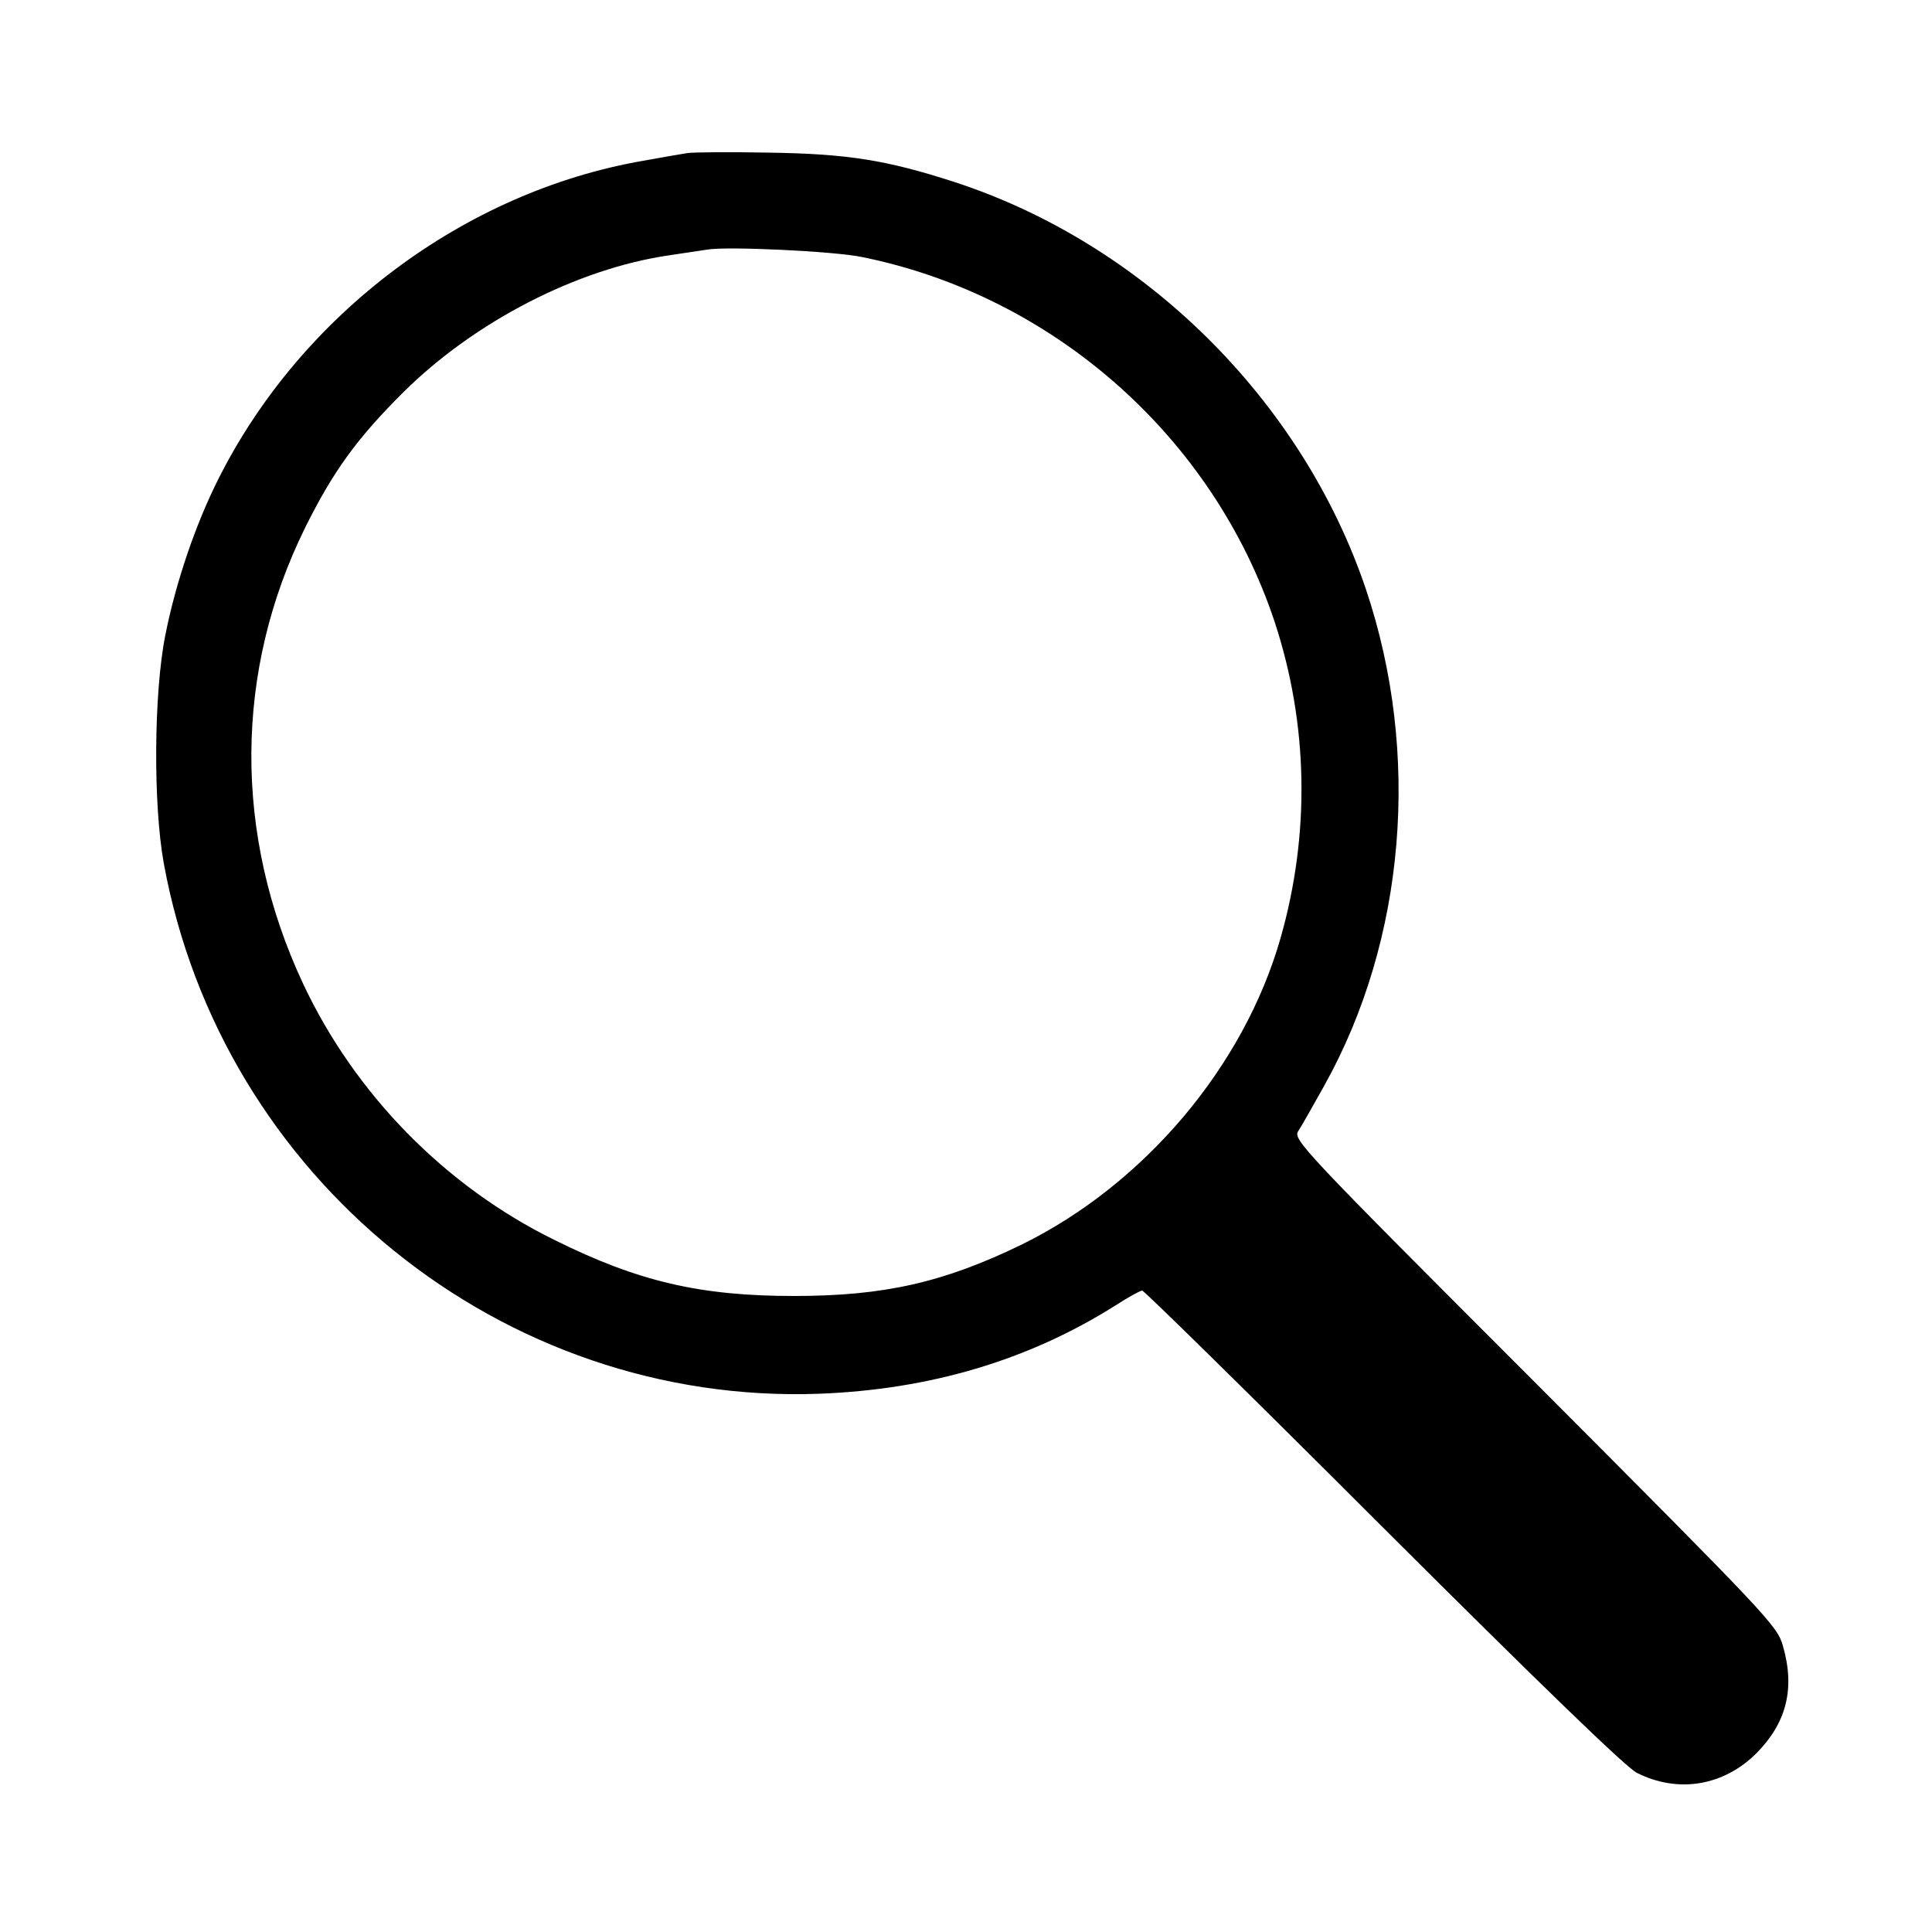 <?xml version="1.0" standalone="no"?>
<!DOCTYPE svg PUBLIC "-//W3C//DTD SVG 20010904//EN"
 "http://www.w3.org/TR/2001/REC-SVG-20010904/DTD/svg10.dtd">
<svg version="1.0" xmlns="http://www.w3.org/2000/svg"
 width="500pt" height="500pt" viewBox="0 0 500 500"
 preserveAspectRatio="xMidYMid meet">
<g transform="translate(0,500) scale(0.1,-0.1)"
fill="#000000" stroke="none">
<path d="M1780 4604 c-14 -2 -65 -11 -115 -20 -463 -80 -886 -397 -1100 -824
-59 -117 -110 -267 -137 -403 -30 -149 -32 -439 -4 -592 149 -814 876 -1402
1696 -1372 288 11 542 87 766 228 34 22 65 39 70 39 5 0 286 -276 624 -614
401 -400 629 -621 656 -634 107 -54 225 -34 310 51 78 79 100 168 68 278 -15
52 -37 75 -642 682 -608 608 -626 628 -612 650 8 12 38 65 67 117 211 378 251
860 108 1285 -165 489 -574 894 -1065 1054 -176 57 -277 73 -480 76 -102 2
-196 1 -210 -1z m450 -269 c496 -100 910 -466 1069 -945 87 -265 92 -548 15
-818 -95 -332 -352 -636 -668 -792 -203 -99 -358 -134 -591 -134 -242 0 -403
37 -620 145 -283 139 -517 378 -651 664 -180 385 -178 808 6 1180 72 145 134
231 255 351 184 182 448 318 685 353 41 6 86 13 100 15 50 9 327 -4 400 -19z"/>
</g>
</svg>
